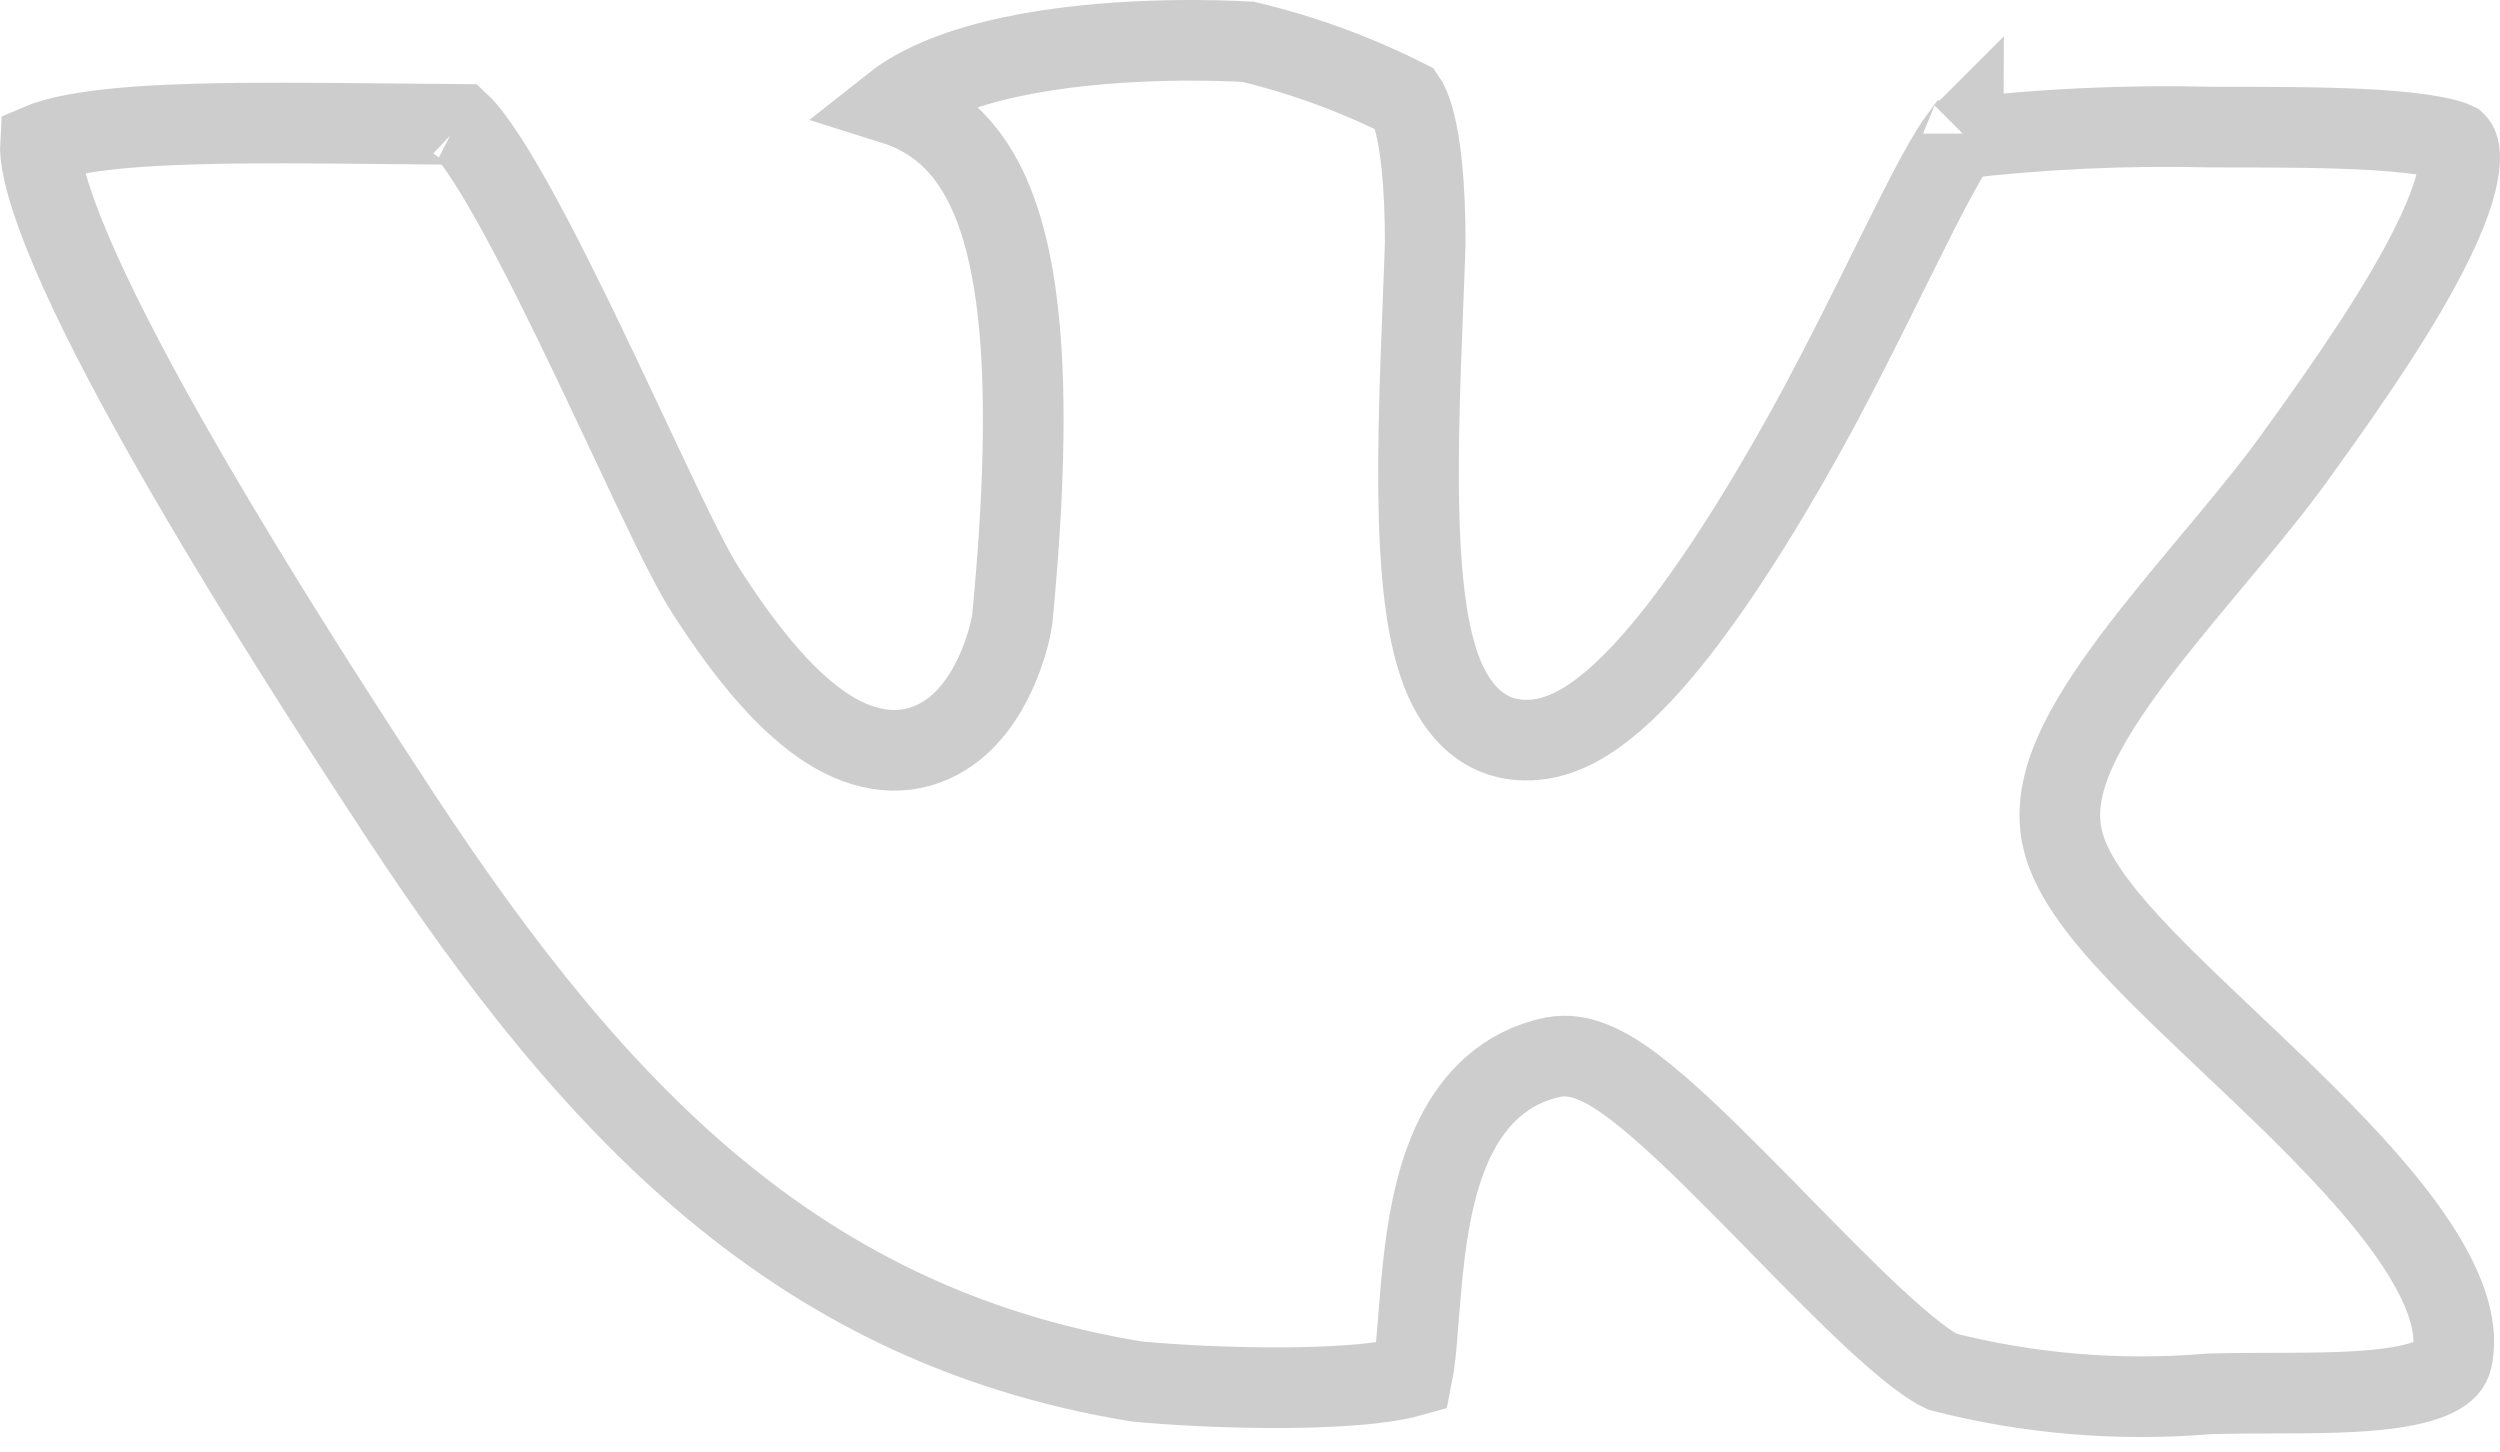 <svg width="31" height="18" viewBox="0 0 31 18" fill="none" xmlns="http://www.w3.org/2000/svg">
<path d="M11.087 1.294C11.211 1.196 11.362 1.105 11.542 1.022C12.007 0.806 12.596 0.672 13.198 0.594C13.794 0.517 14.376 0.499 14.811 0.5C15.028 0.501 15.207 0.506 15.33 0.511C15.392 0.514 15.439 0.517 15.471 0.519L15.479 0.519C16.157 0.681 16.813 0.921 17.433 1.234C17.448 1.256 17.491 1.327 17.538 1.503C17.612 1.784 17.672 2.254 17.673 3.016C17.665 3.263 17.654 3.522 17.644 3.788C17.605 4.788 17.562 5.881 17.612 6.78C17.643 7.348 17.713 7.891 17.867 8.306C18.014 8.704 18.321 9.172 18.91 9.177C19.298 9.188 19.652 8.98 19.93 8.754C20.227 8.515 20.527 8.183 20.819 7.808C21.404 7.055 22.012 6.055 22.552 5.057L22.553 5.055C22.872 4.46 23.168 3.862 23.428 3.337C23.552 3.087 23.669 2.853 23.774 2.644C23.942 2.314 24.082 2.052 24.197 1.867C24.237 1.802 24.271 1.753 24.297 1.718C25.332 1.597 26.375 1.55 27.416 1.576L27.416 1.576H27.429C28.158 1.576 28.874 1.576 29.458 1.612C29.75 1.631 29.996 1.657 30.185 1.694C30.28 1.712 30.352 1.731 30.406 1.749C30.421 1.755 30.434 1.759 30.444 1.764L30.446 1.766C30.464 1.781 30.521 1.835 30.492 2.067C30.464 2.302 30.354 2.62 30.161 3.013C29.779 3.792 29.145 4.716 28.517 5.585L28.517 5.585L28.513 5.59C28.274 5.931 27.972 6.303 27.646 6.696C27.574 6.782 27.501 6.87 27.428 6.957C27.171 7.265 26.908 7.581 26.667 7.887C26.358 8.28 26.069 8.681 25.863 9.059C25.667 9.419 25.502 9.841 25.55 10.254C25.581 10.555 25.733 10.838 25.9 11.081C26.074 11.334 26.304 11.597 26.558 11.862C26.879 12.198 27.27 12.567 27.668 12.944C27.888 13.153 28.11 13.363 28.325 13.571C28.944 14.173 29.519 14.777 29.916 15.357C30.32 15.949 30.477 16.428 30.413 16.806L30.413 16.806L30.412 16.815C30.397 16.912 30.357 16.975 30.253 17.037C30.128 17.114 29.922 17.177 29.617 17.217C29.202 17.272 28.73 17.273 28.215 17.275C27.952 17.275 27.677 17.276 27.393 17.284L27.379 17.285L27.366 17.286C26.263 17.376 25.153 17.283 24.084 17.009C24.016 16.978 23.908 16.912 23.758 16.796C23.597 16.672 23.411 16.51 23.206 16.318C22.849 15.984 22.454 15.581 22.052 15.171C21.992 15.11 21.931 15.048 21.871 14.986C21.414 14.521 20.951 14.055 20.553 13.713C20.355 13.543 20.157 13.389 19.973 13.28C19.88 13.226 19.778 13.175 19.67 13.14C19.566 13.107 19.425 13.079 19.27 13.107L19.27 13.107L19.26 13.109C18.657 13.231 18.28 13.635 18.052 14.088C17.831 14.527 17.728 15.049 17.669 15.513C17.633 15.792 17.609 16.103 17.587 16.367C17.575 16.522 17.564 16.66 17.553 16.768C17.539 16.898 17.525 16.994 17.511 17.063C17.395 17.096 17.228 17.128 17.01 17.153C16.709 17.187 16.355 17.203 15.987 17.207C15.259 17.214 14.512 17.171 14.092 17.13C9.734 16.414 7.198 13.579 4.728 9.753L4.728 9.753L4.726 9.751C3.194 7.406 1.973 5.377 1.239 3.886C0.87 3.135 0.639 2.55 0.545 2.143C0.504 1.964 0.497 1.849 0.501 1.783C0.635 1.726 0.848 1.672 1.152 1.629C1.503 1.58 1.933 1.552 2.426 1.538C3.121 1.518 3.908 1.526 4.739 1.534C5.058 1.537 5.382 1.541 5.711 1.543C5.727 1.558 5.747 1.579 5.771 1.607C5.87 1.722 5.995 1.901 6.142 2.142C6.432 2.619 6.767 3.271 7.105 3.963C7.343 4.452 7.578 4.952 7.797 5.416C7.887 5.608 7.975 5.793 8.058 5.97C8.334 6.552 8.584 7.067 8.747 7.317C9.302 8.186 9.797 8.736 10.256 9.031C10.742 9.344 11.227 9.388 11.645 9.162C12.01 8.965 12.224 8.609 12.343 8.351C12.466 8.083 12.53 7.824 12.548 7.703L12.55 7.69L12.552 7.678C12.702 6.13 12.721 4.966 12.644 4.087C12.567 3.212 12.393 2.586 12.13 2.14C11.833 1.637 11.443 1.406 11.087 1.294ZM5.67 1.508C5.67 1.508 5.672 1.509 5.674 1.511C5.672 1.509 5.67 1.508 5.67 1.508ZM24.348 1.657C24.348 1.658 24.346 1.659 24.343 1.662C24.346 1.659 24.348 1.657 24.348 1.657Z" stroke="#CDCDCD"/>
</svg>
